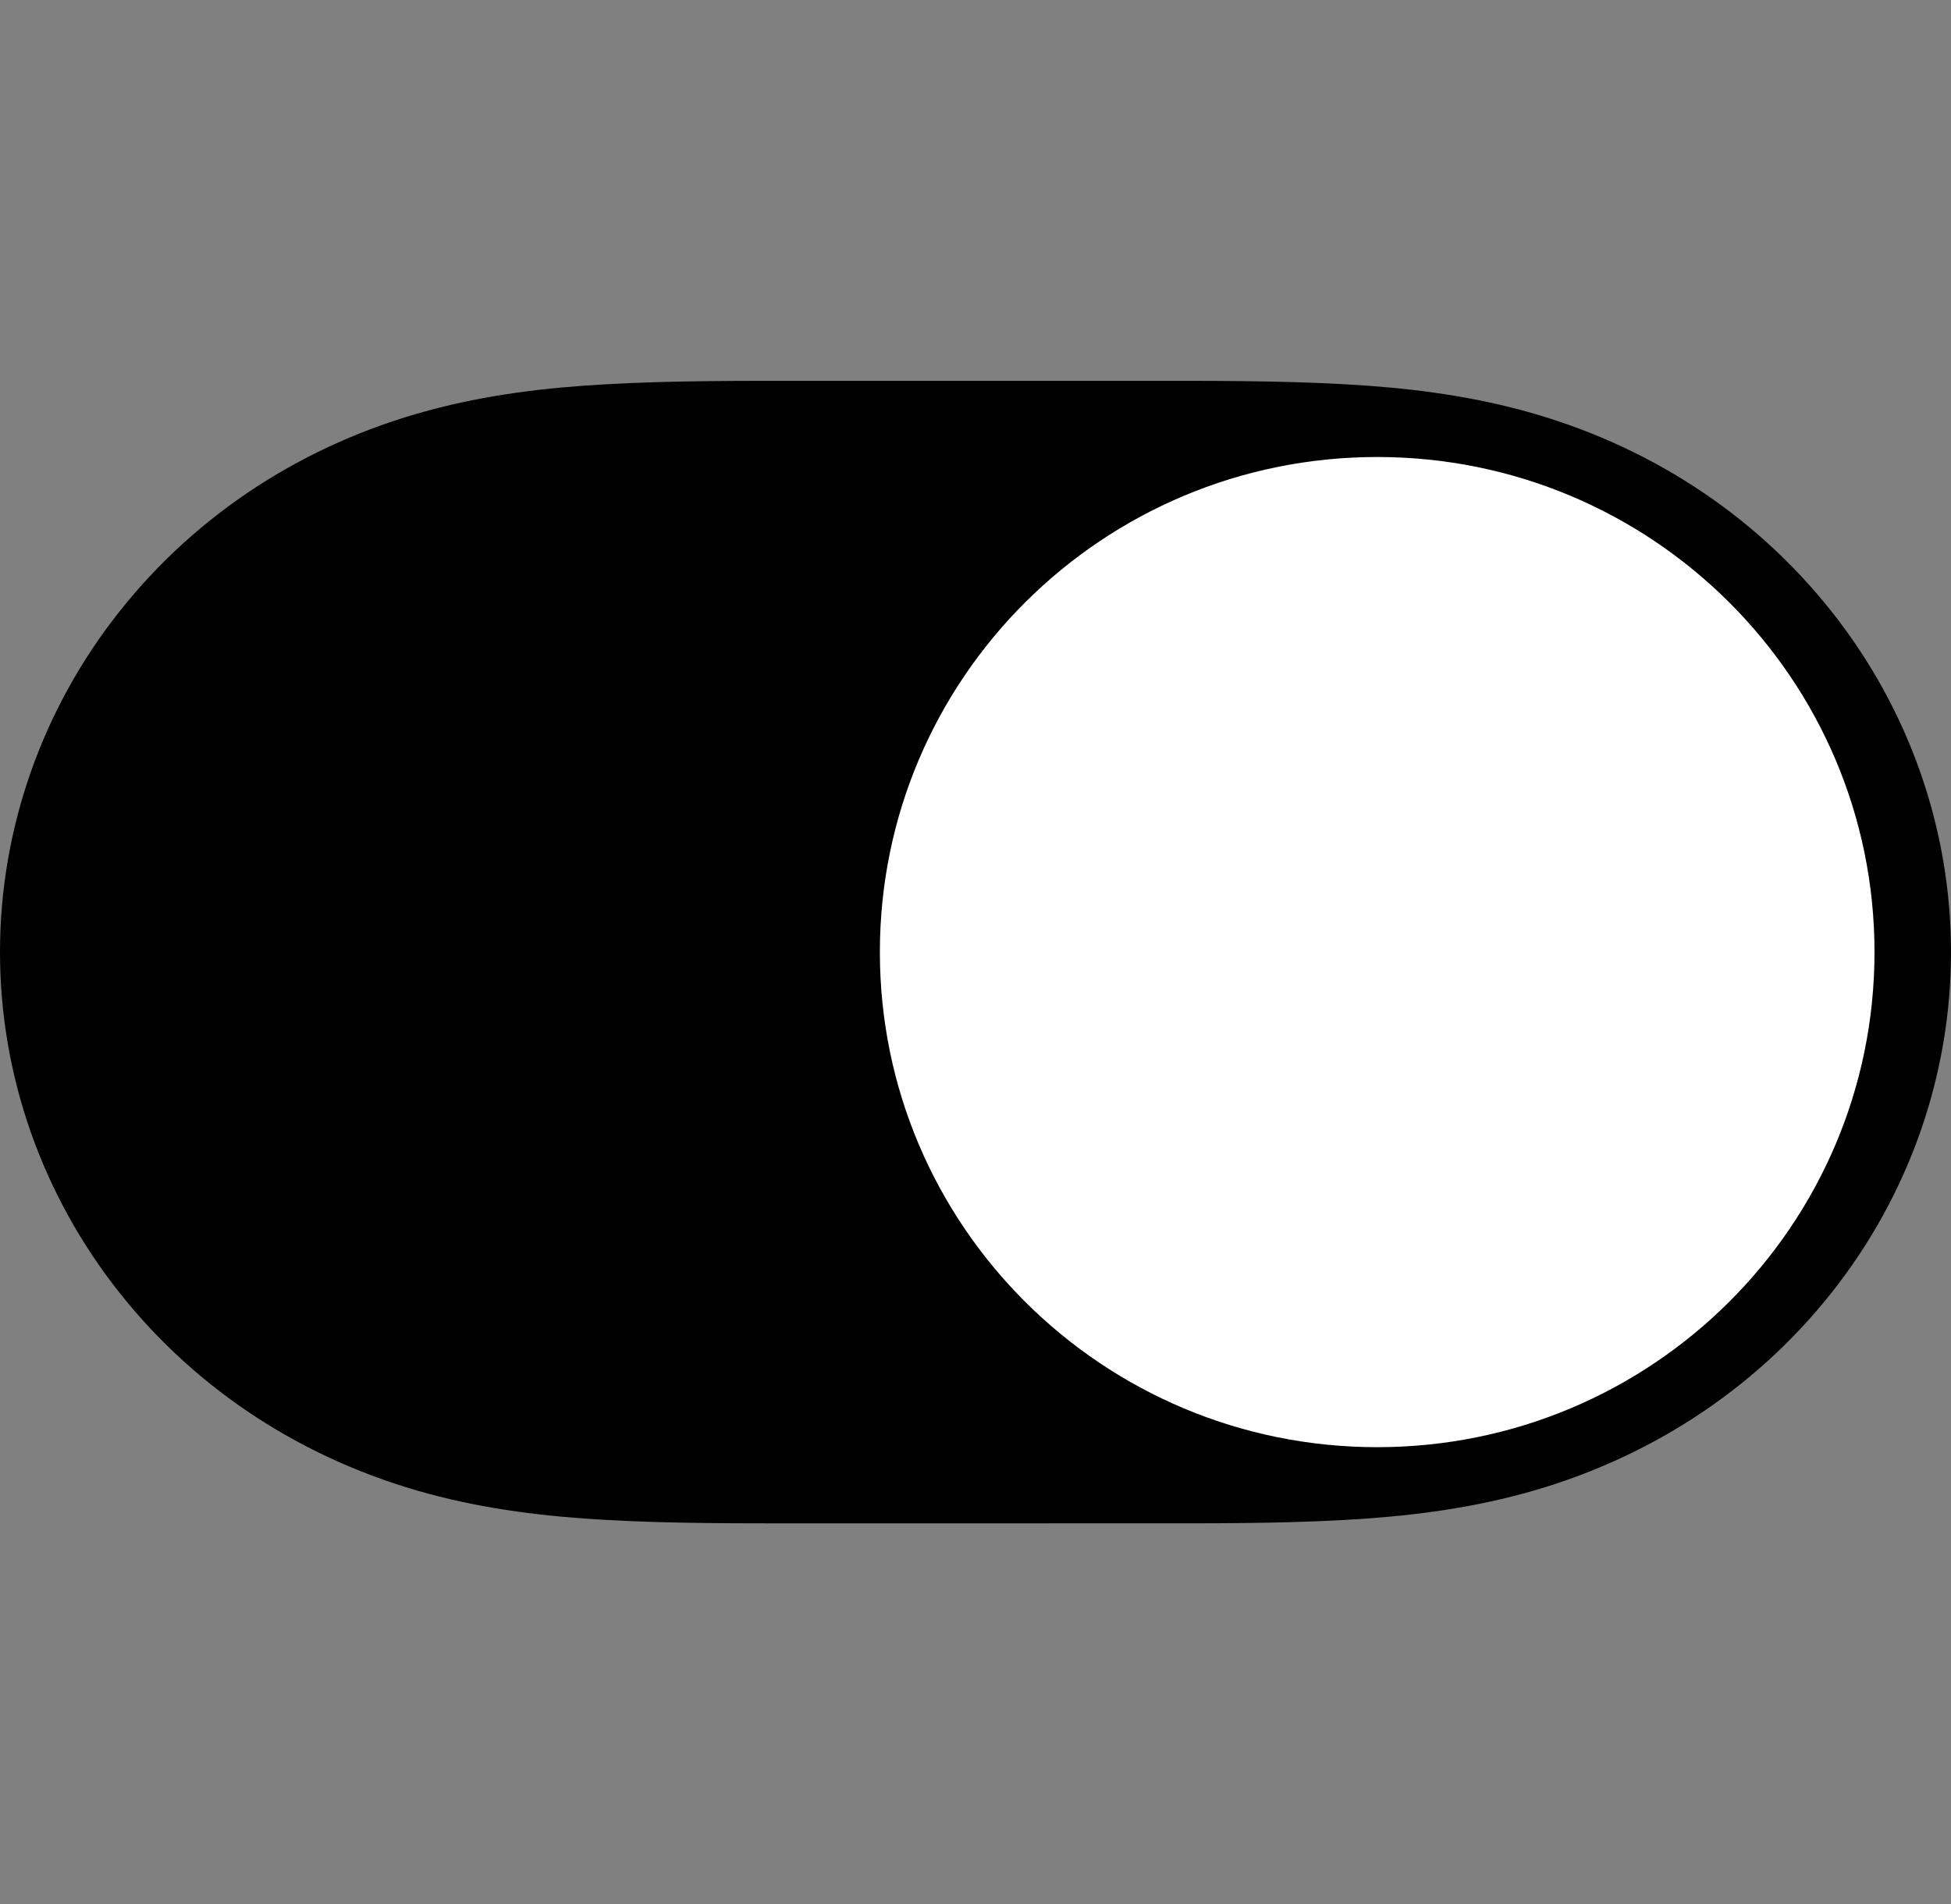 <svg width="251" height="245" viewBox="0 0 251 245" fill="none" xmlns="http://www.w3.org/2000/svg">
<rect x="0" y="0" width="251" height="245" fill="#808080" stroke="none"/>
<path fill-rule="evenodd" clip-rule="evenodd" d="M78.041 49.437C86.605 48.963 95.159 49.001 103.722 49.001C103.781 49.001 147.116 49.001 147.116 49.001C155.846 49.001 164.4 48.963 172.959 49.437C180.74 49.864 188.319 50.774 195.864 52.809C211.746 57.086 225.615 66.019 235.64 78.685C245.606 91.27 251 106.677 251 122.496C251 138.334 245.606 153.731 235.64 166.316C225.615 178.977 211.746 187.916 195.864 192.193C188.319 194.227 180.74 195.133 172.959 195.564C164.4 196.039 155.846 195.996 147.283 195.996C147.224 195.996 103.88 196.001 103.88 196.001C95.159 195.996 86.605 196.039 78.041 195.564C70.265 195.133 62.686 194.227 55.141 192.193C39.259 187.916 25.39 178.977 15.365 166.316C5.399 153.731 0 138.334 0 122.501C0 106.677 5.399 91.27 15.365 78.685C25.39 66.019 39.259 57.086 55.141 52.809C62.686 50.774 70.265 49.864 78.041 49.437Z" fill="black"/>
<path fill-rule="evenodd" clip-rule="evenodd" d="M177.178 186.2C212.513 186.2 241.158 157.68 241.158 122.5C241.158 87.319 212.513 58.8 177.178 58.8C141.842 58.8 113.197 87.319 113.197 122.5C113.197 157.68 141.842 186.2 177.178 186.2Z" fill="white"/>
</svg>
